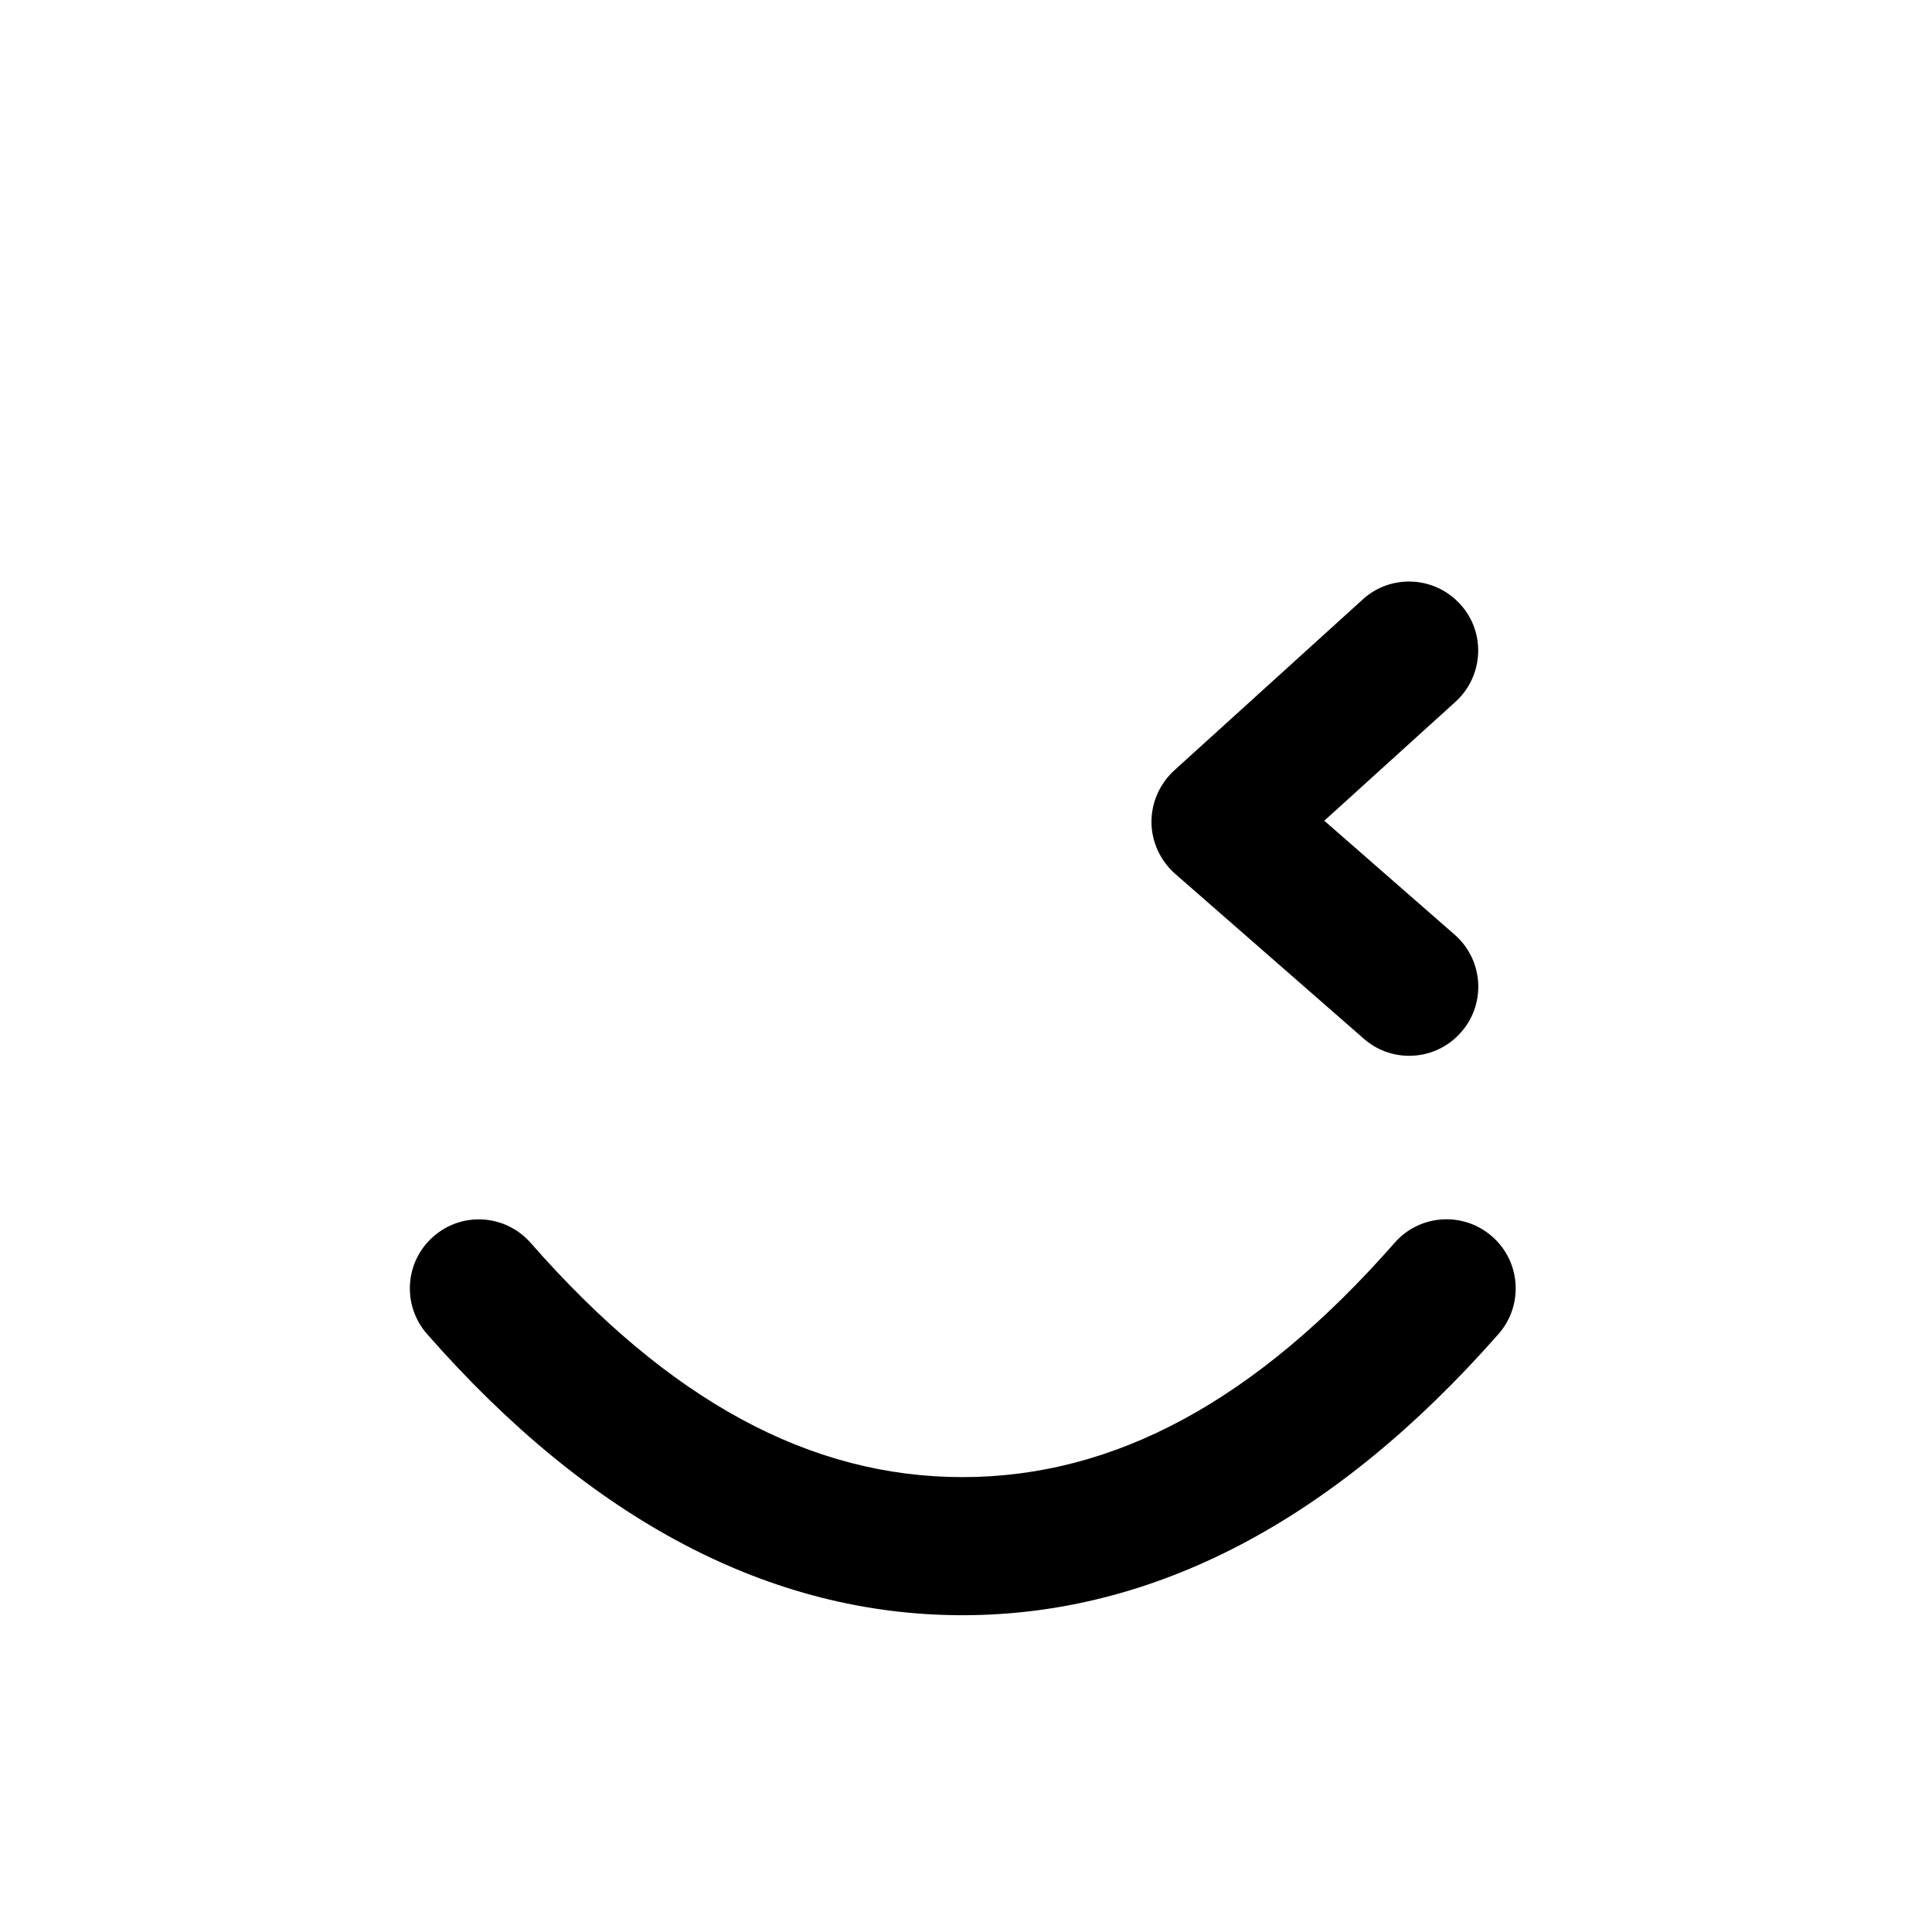 <?xml version="1.0" standalone="no"?><!DOCTYPE svg PUBLIC "-//W3C//DTD SVG 1.1//EN" "http://www.w3.org/Graphics/SVG/1.1/DTD/svg11.dtd"><svg t="1618296268873" class="icon" viewBox="0 0 1024 1024" version="1.1" xmlns="http://www.w3.org/2000/svg" p-id="6332" xmlns:xlink="http://www.w3.org/1999/xlink" width="200" height="200"><defs><style type="text/css"></style></defs><path d="M746.9 559.6c-8.6 0-17.2-3-24.1-9.1l-100-87.4c-7.8-6.9-12.4-16.8-12.5-27.2-0.1-10.4 4.3-20.4 12-27.5l100-90.7c14.9-13.6 38.1-12.4 51.7 2.6 13.6 14.9 12.4 38.1-2.6 51.7l-69.5 63 69.1 60.4c15.2 13.3 16.8 36.4 3.5 51.6-7.3 8.4-17.4 12.6-27.6 12.6zM510.1 856.1c-101.6 0-197.1-50.2-283.8-149.1-13.3-15.2-11.8-38.3 3.4-51.6 15.2-13.4 38.3-11.8 51.6 3.4 73.2 83.5 148 124.1 228.8 124.1s155.7-40.6 229.1-124.2c13.3-15.2 36.5-16.7 51.7-3.3 15.2 13.3 16.7 36.5 3.3 51.7-86.9 98.8-182.4 149-284.1 149z" p-id="6333"></path></svg>